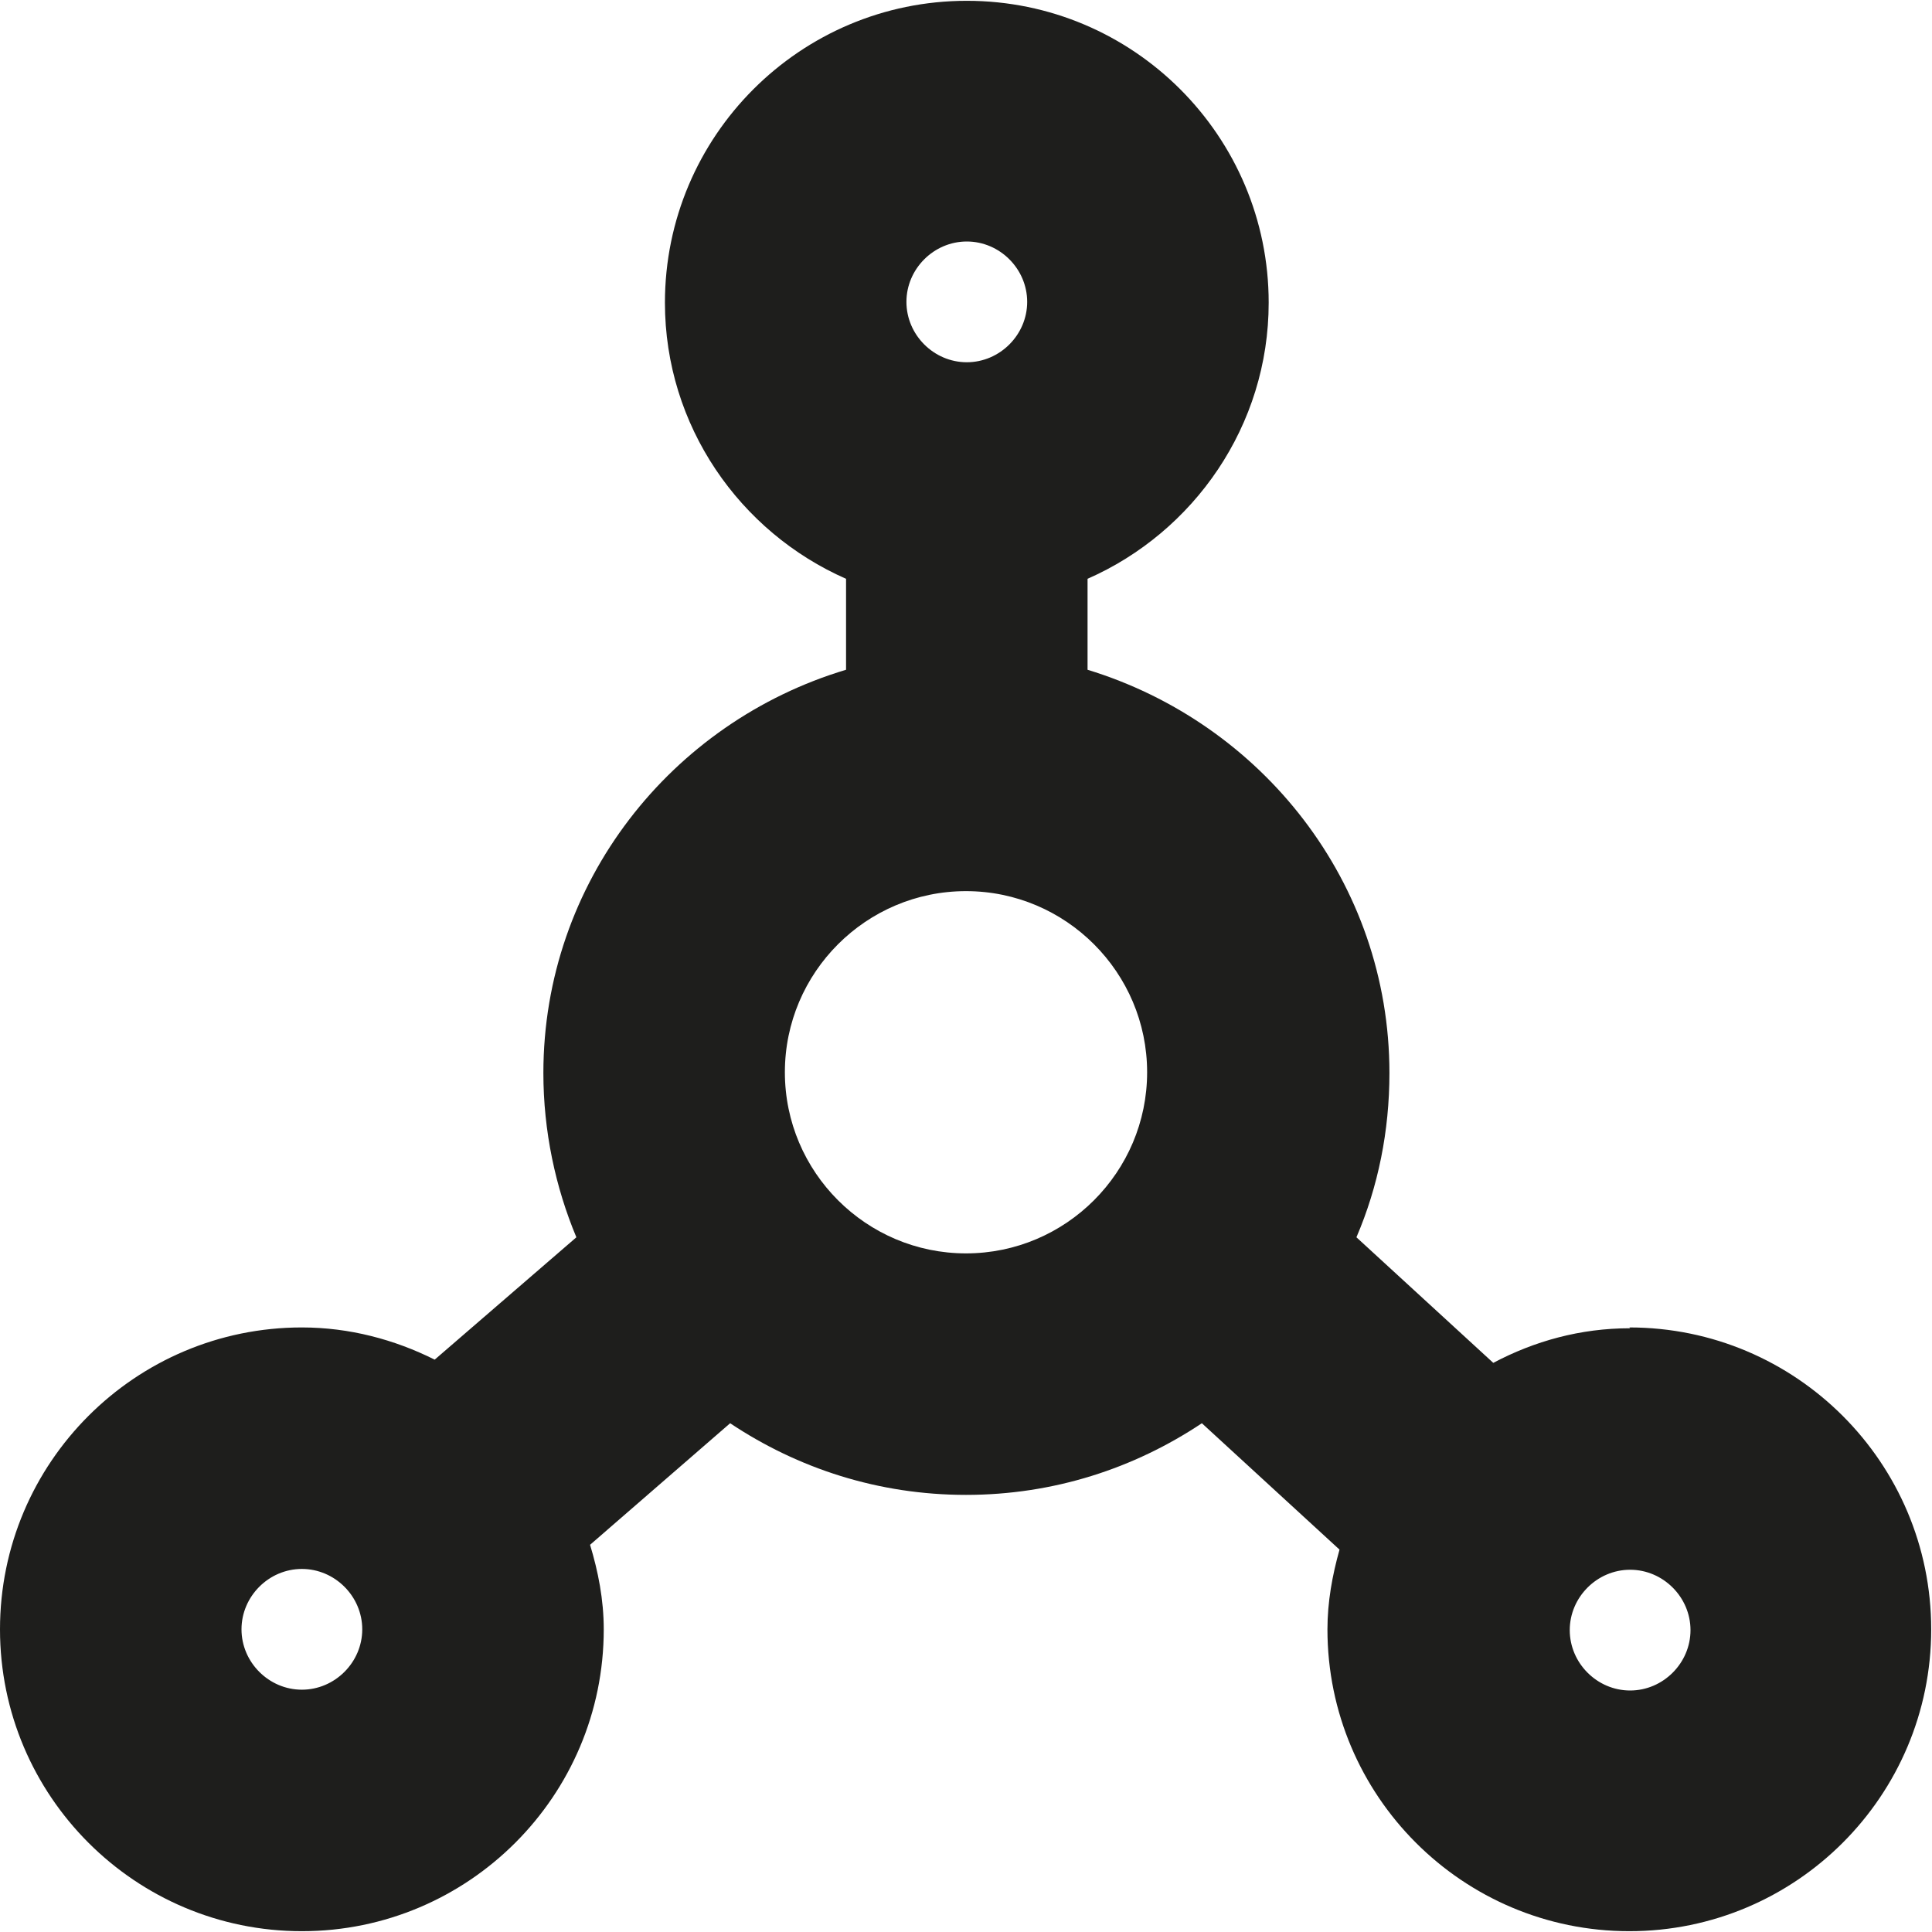 <?xml version="1.0" encoding="UTF-8"?>
<svg id="Ebene_2" xmlns="http://www.w3.org/2000/svg" viewBox="0 0 24 24">
  <defs>
    <style>
      .cls-1 {
        fill: #1e1e1c;
      }
    </style>
  </defs>
  <g id="_x33_219">
    <path class="cls-1" d="M20.25,16.5c-.62,0-1.19.16-1.7.43l-1.7-1.56c.27-.63.41-1.32.41-2.04,0-2.37-1.59-4.35-3.75-5.01v-1.13c1.32-.58,2.25-1.9,2.25-3.43,0-2.07-1.68-3.75-3.75-3.75s-3.75,1.68-3.75,3.75c0,1.53.93,2.85,2.25,3.43v1.13c-2.17.65-3.76,2.64-3.76,5.01,0,.72.15,1.42.41,2.04l-1.76,1.52c-.5-.25-1.06-.4-1.65-.4-2.07,0-3.75,1.68-3.75,3.75s1.68,3.75,3.75,3.75,3.75-1.68,3.75-3.75c0-.37-.07-.72-.17-1.05l1.74-1.51c.84.56,1.84.89,2.93.89s2.09-.33,2.93-.89l1.71,1.57c-.09.32-.15.65-.15.99,0,2.07,1.68,3.75,3.75,3.75s3.75-1.68,3.75-3.75-1.68-3.75-3.75-3.75ZM12.01,3c.41,0,.75.34.75.75s-.34.75-.75.75-.75-.34-.75-.75.34-.75.75-.75ZM3.75,20.99c-.41,0-.75-.34-.75-.75s.34-.75.75-.75.75.34.75.75-.34.75-.75.75ZM12,15.57c-1.24,0-2.25-1.01-2.25-2.25s1.01-2.25,2.25-2.25,2.25,1.01,2.25,2.25-1.01,2.25-2.25,2.25ZM20.25,21c-.41,0-.75-.34-.75-.75s.34-.75.75-.75.75.34.75.75-.34.75-.75.75Z"/>
  </g>
</svg>